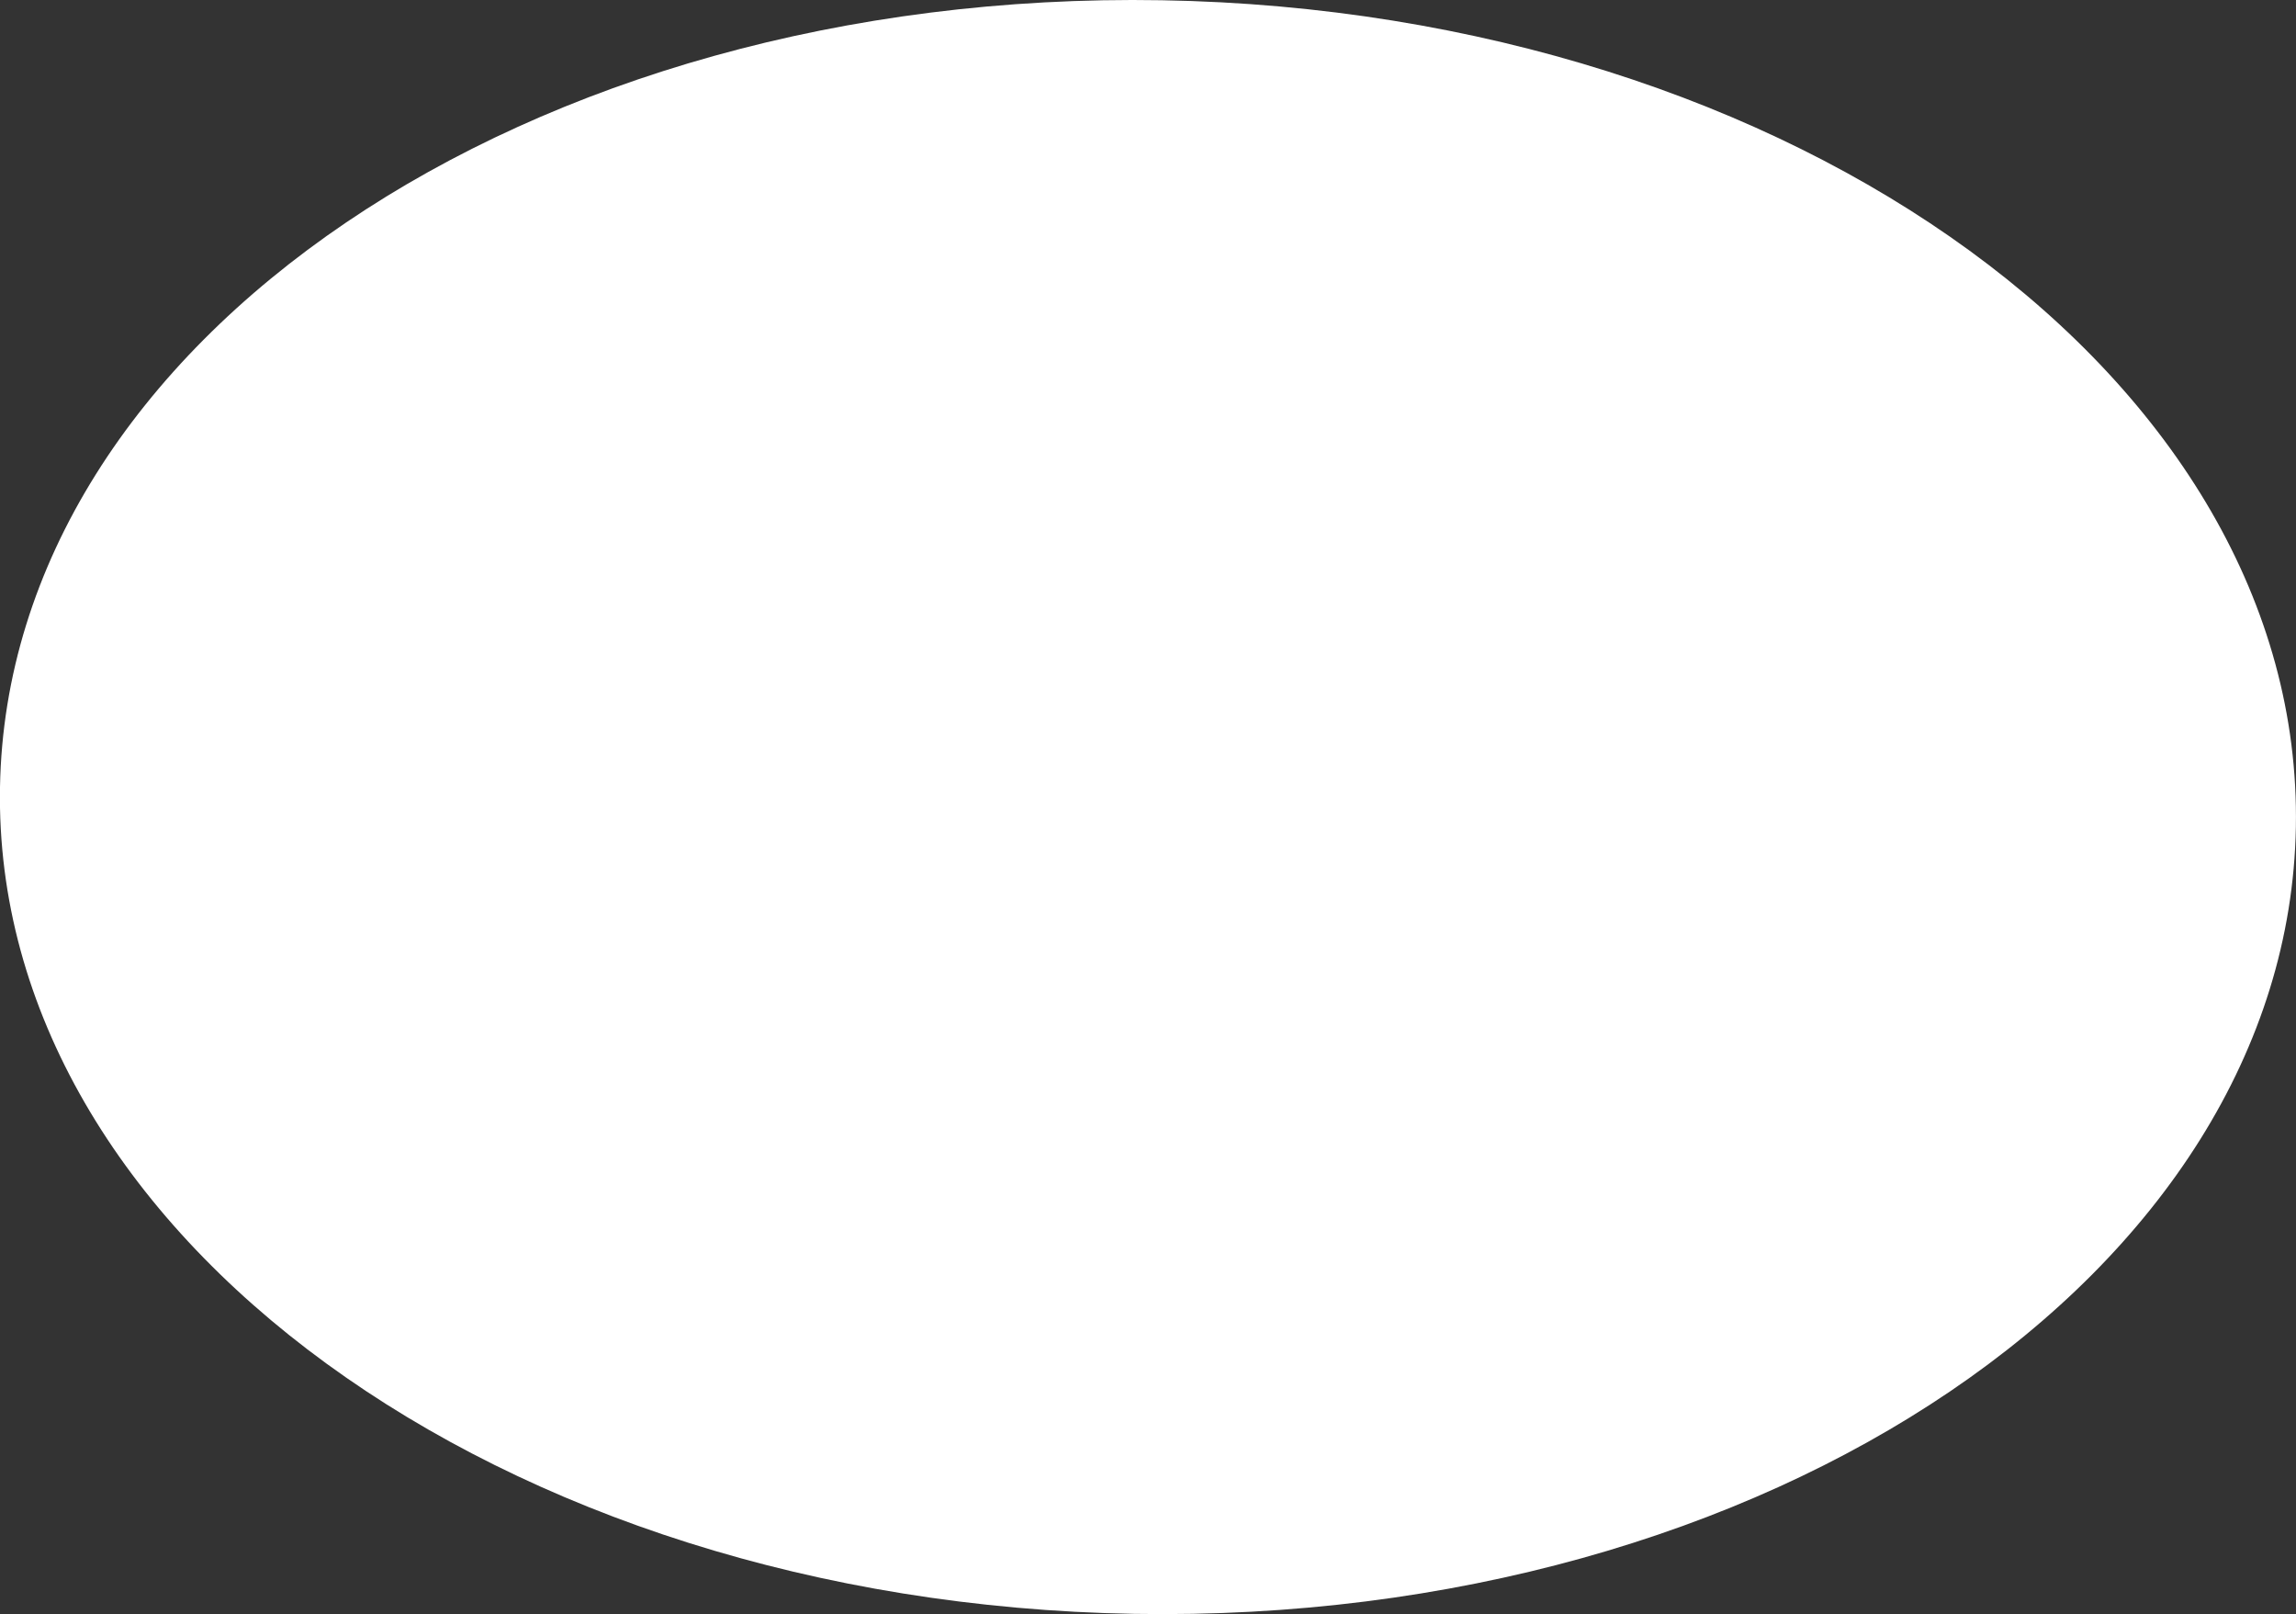 <svg version="1.1" xmlns="http://www.w3.org/2000/svg" xmlns:xlink="http://www.w3.org/1999/xlink" width="18.482" height="12.99" viewBox="0,0,18.482,12.99"><rect x="0" y="0" width="18.482" height="12.99" fill="#333333" stroke="none"/><g transform="translate(-230.759,-173.505)"><g data-paper-data="{&quot;isPaintingLayer&quot;:true}" fill="#ffffff" fill-rule="nonzero" stroke="none" stroke-width="0" stroke-linecap="butt" stroke-linejoin="miter" stroke-miterlimit="10" stroke-dasharray="" stroke-dashoffset="0" style="mix-blend-mode: normal"><path d="M249.24,180.16c-0.062,3.586 -4.249,6.421 -9.353,6.333c-5.103,-0.088 -9.19,-3.067 -9.128,-6.653c0.062,-3.586 4.249,-6.421 9.353,-6.333c5.103,0.088 9.19,3.067 9.128,6.653z"/></g></g></svg><!--rotationCenter:9.240868475245975:6.495091678381158-->
